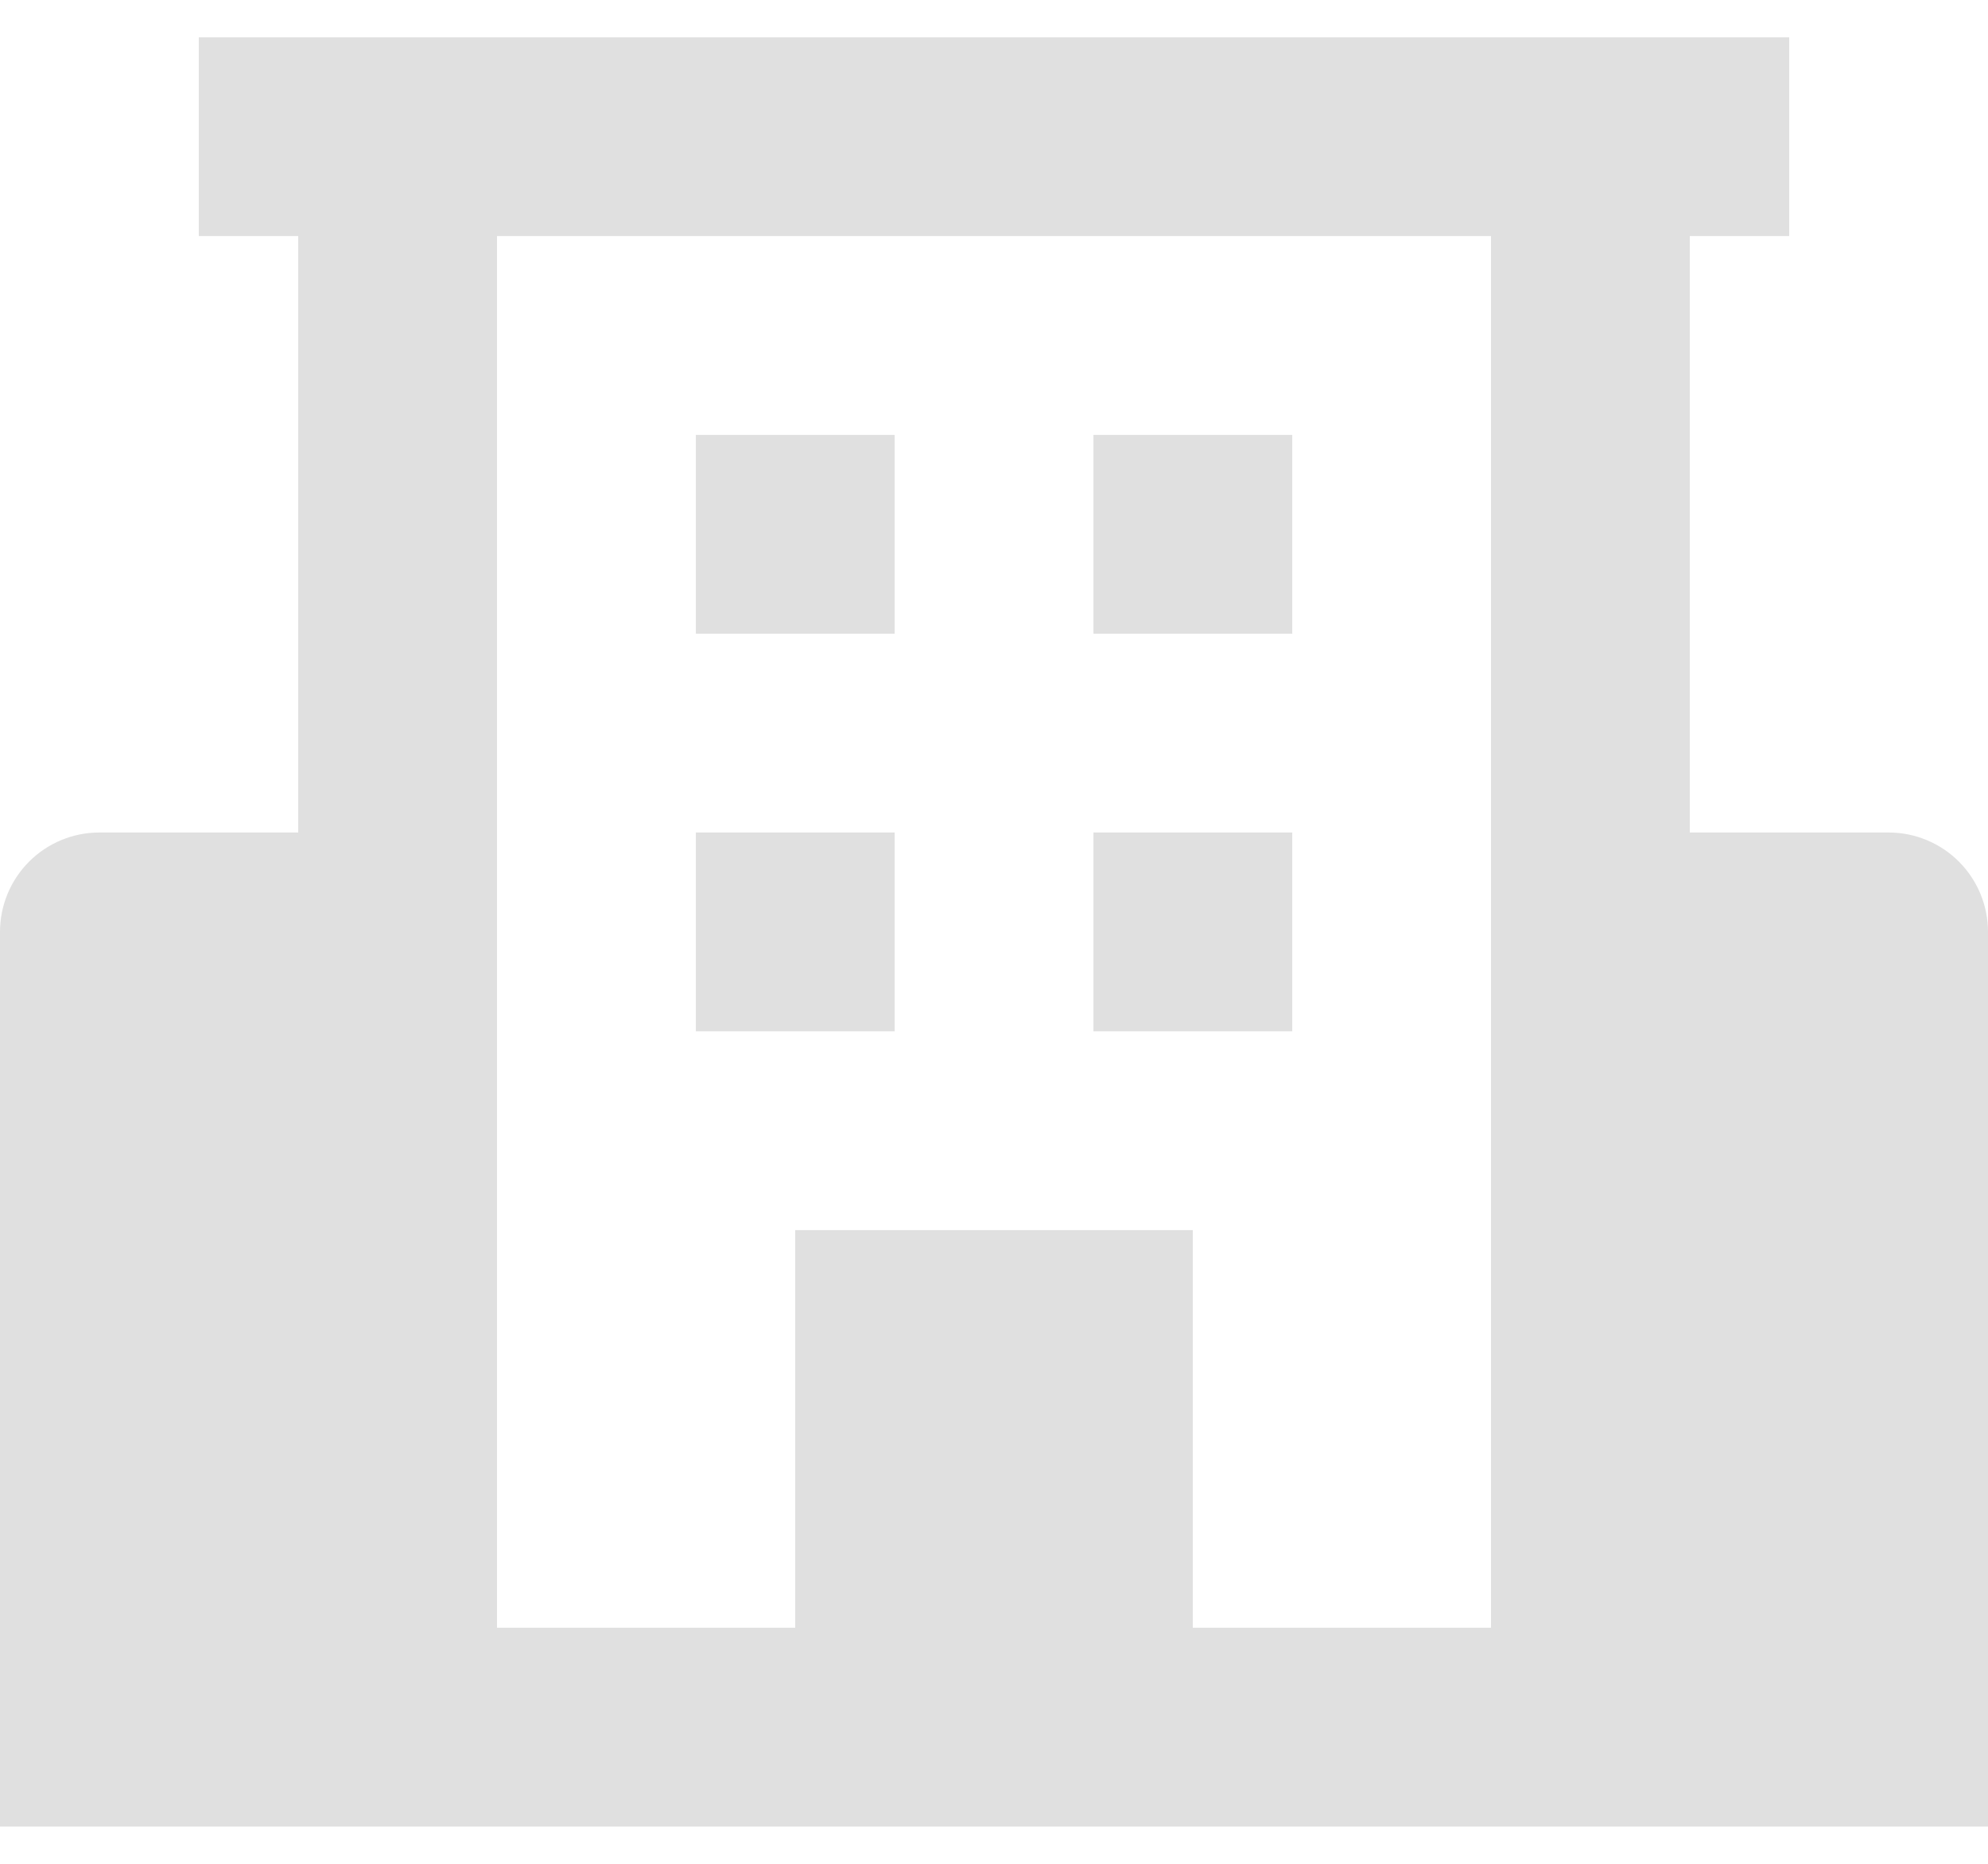 <svg width="32" height="30" viewBox="0 0 32 30" fill="none" xmlns="http://www.w3.org/2000/svg">
<path d="M30.4 13.4H27.2V3.8H28.8V0.6H3.2V3.8H4.8V13.4H1.6C1.176 13.4 0.769 13.568 0.469 13.868C0.169 14.168 0 14.575 0 15V29.4H32V15C32 14.575 31.831 14.168 31.531 13.868C31.231 13.568 30.824 13.4 30.4 13.4ZM19.2 26.2V19.8H12.8V26.2H8V3.8H24V26.2H19.2Z" fill="#E0E0E0"/>
<path d="M11.201 7H14.401V10.2H11.201V7ZM17.601 7H20.801V10.2H17.601V7ZM11.201 13.4H14.401V16.6H11.201V13.4ZM17.601 13.4H20.801V16.6H17.601V13.4Z" fill="#E0E0E0"/>
</svg>
